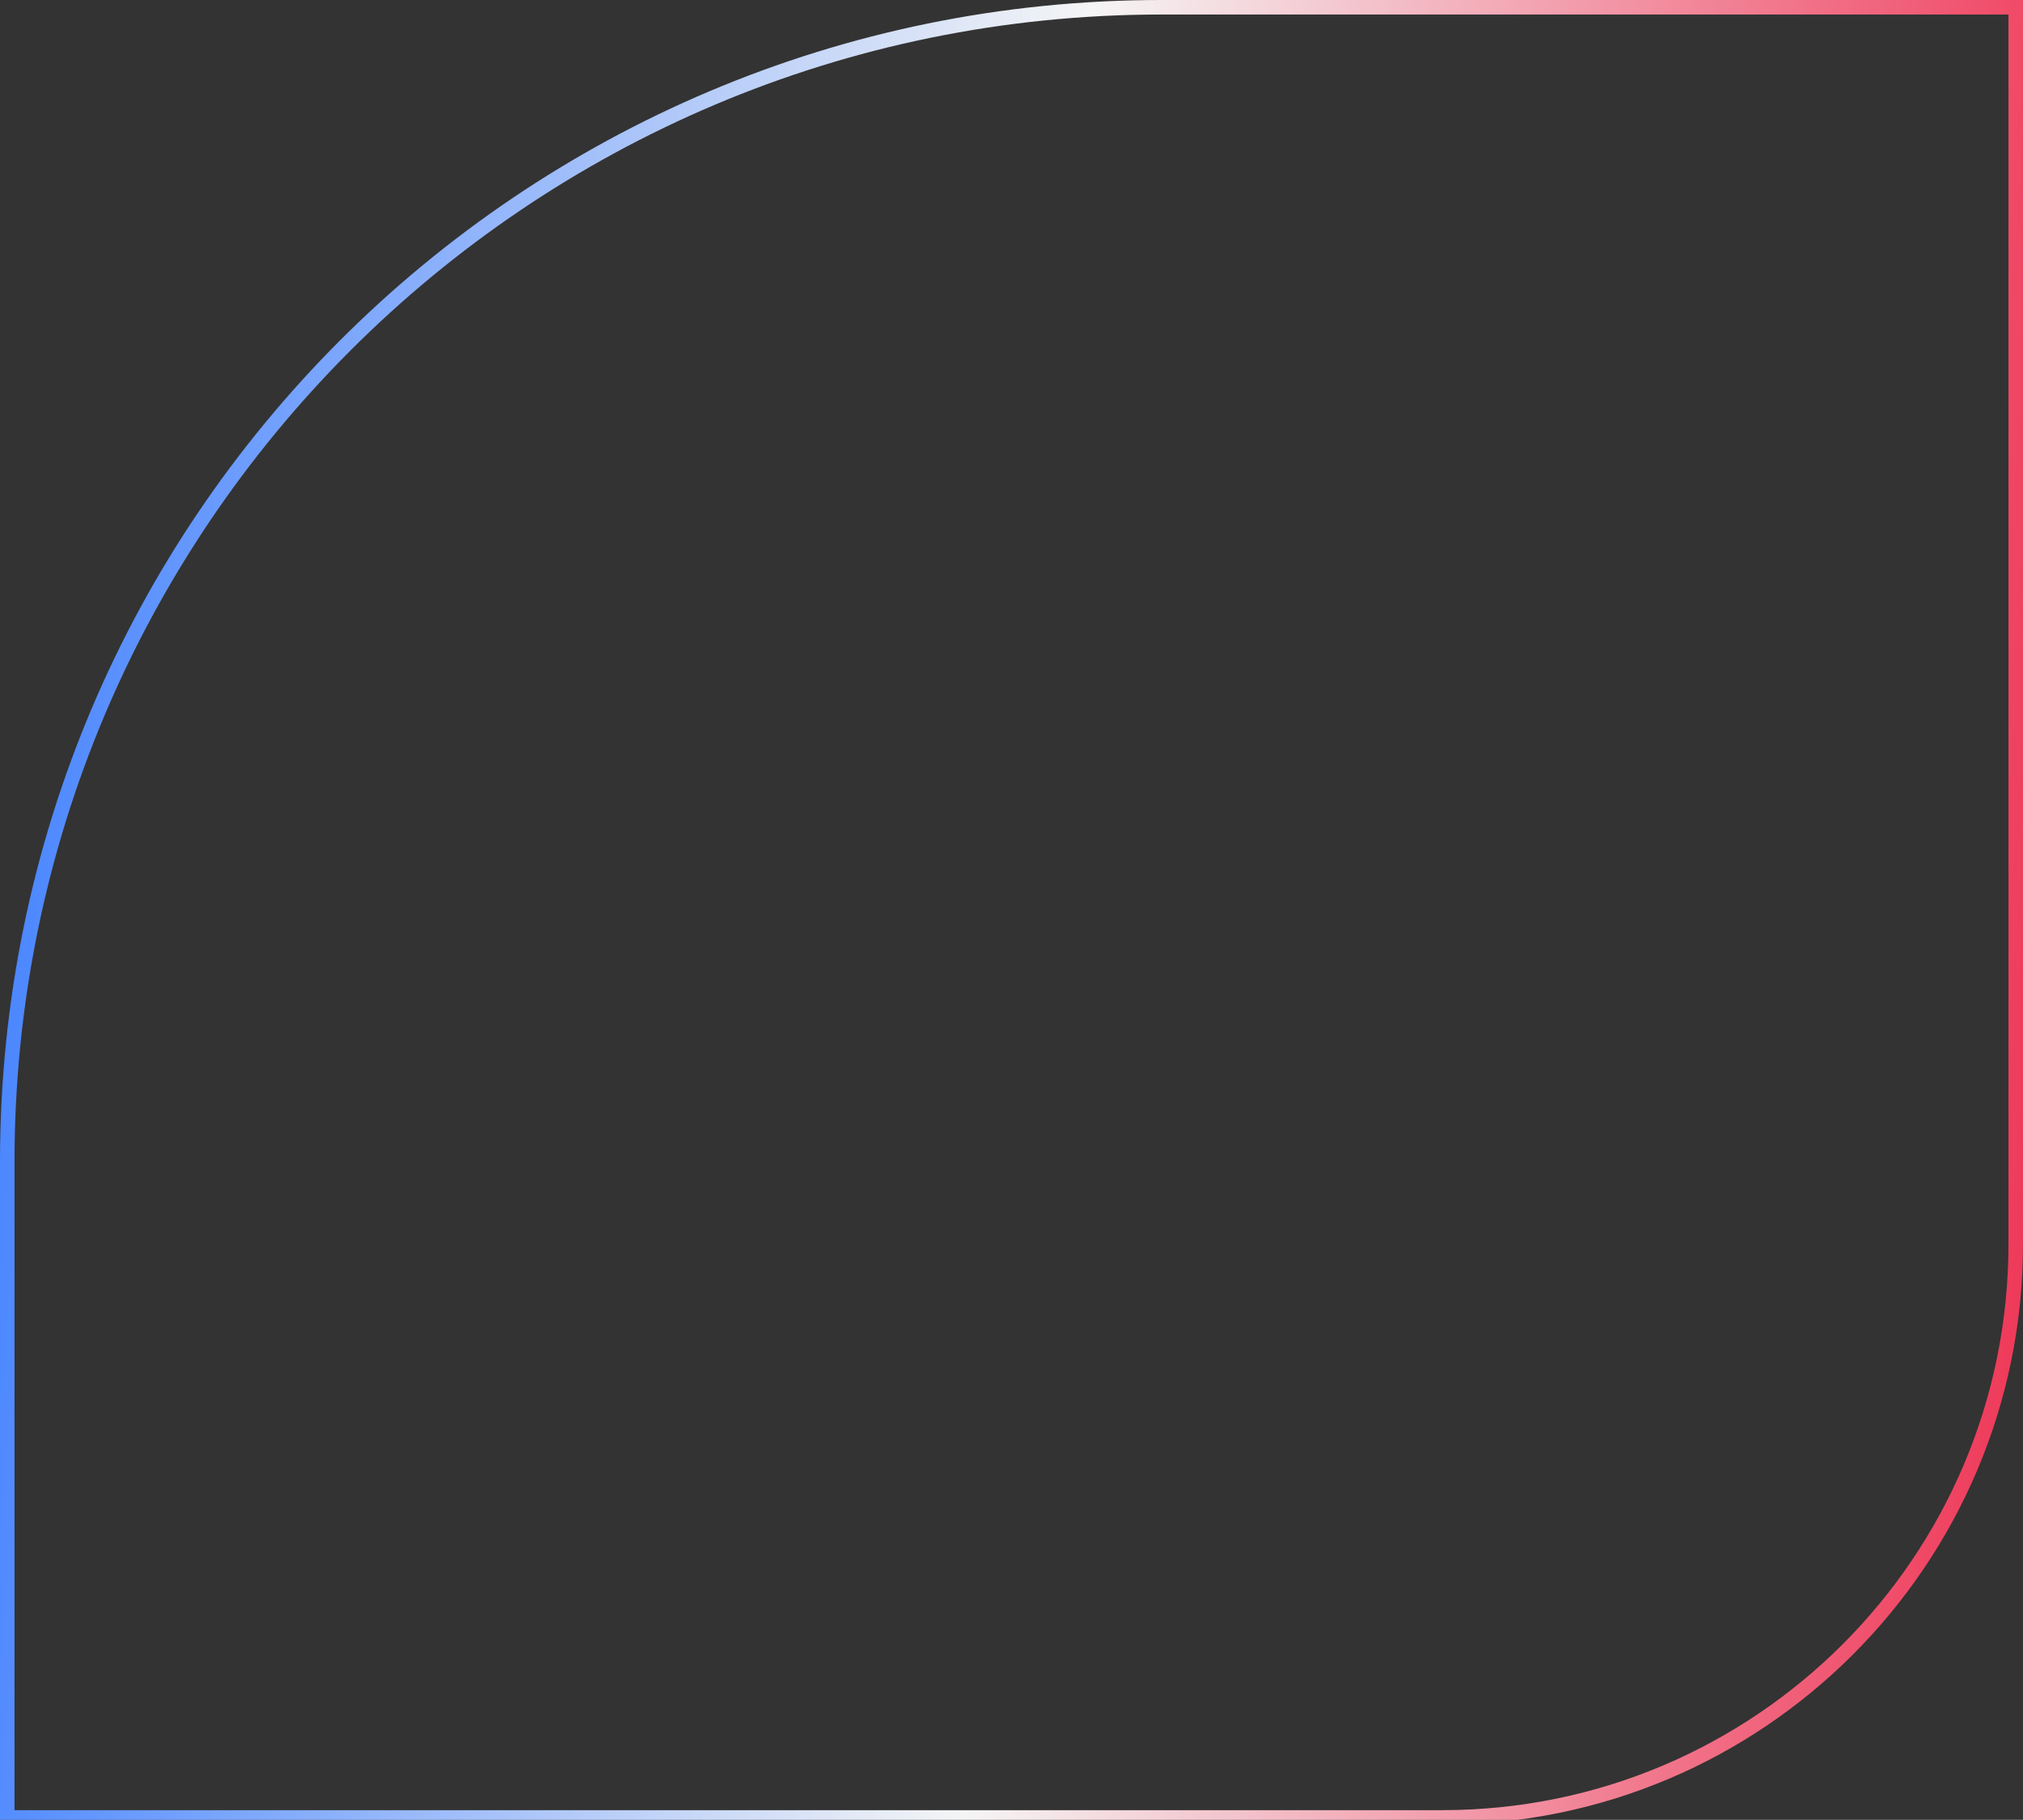 <svg width="418" height="376" viewBox="0 0 418 376" fill="none" xmlns="http://www.w3.org/2000/svg">
<rect x="0" y="0" width="418" height="376" fill="#333333" stroke="none"/>
<path d="M1.5 240C1.5 108.28 108.28 1.5 240 1.5H416.5V257C416.5 322.446 363.446 375.5 298 375.5H1.5V240Z" stroke="url(#paint0_linear_33212_94)" stroke-width="3"/>
<defs>
<linearGradient id="paint0_linear_33212_94" x1="1.538" y1="174.939" x2="423.001" y2="204.521" gradientUnits="userSpaceOnUse">
<stop stop-color="#4A86FF"/>
<stop offset="0.5" stop-color="#F5F5F5"/>
<stop offset="1" stop-color="#EF3959"/>
</linearGradient>
</defs>
</svg>
